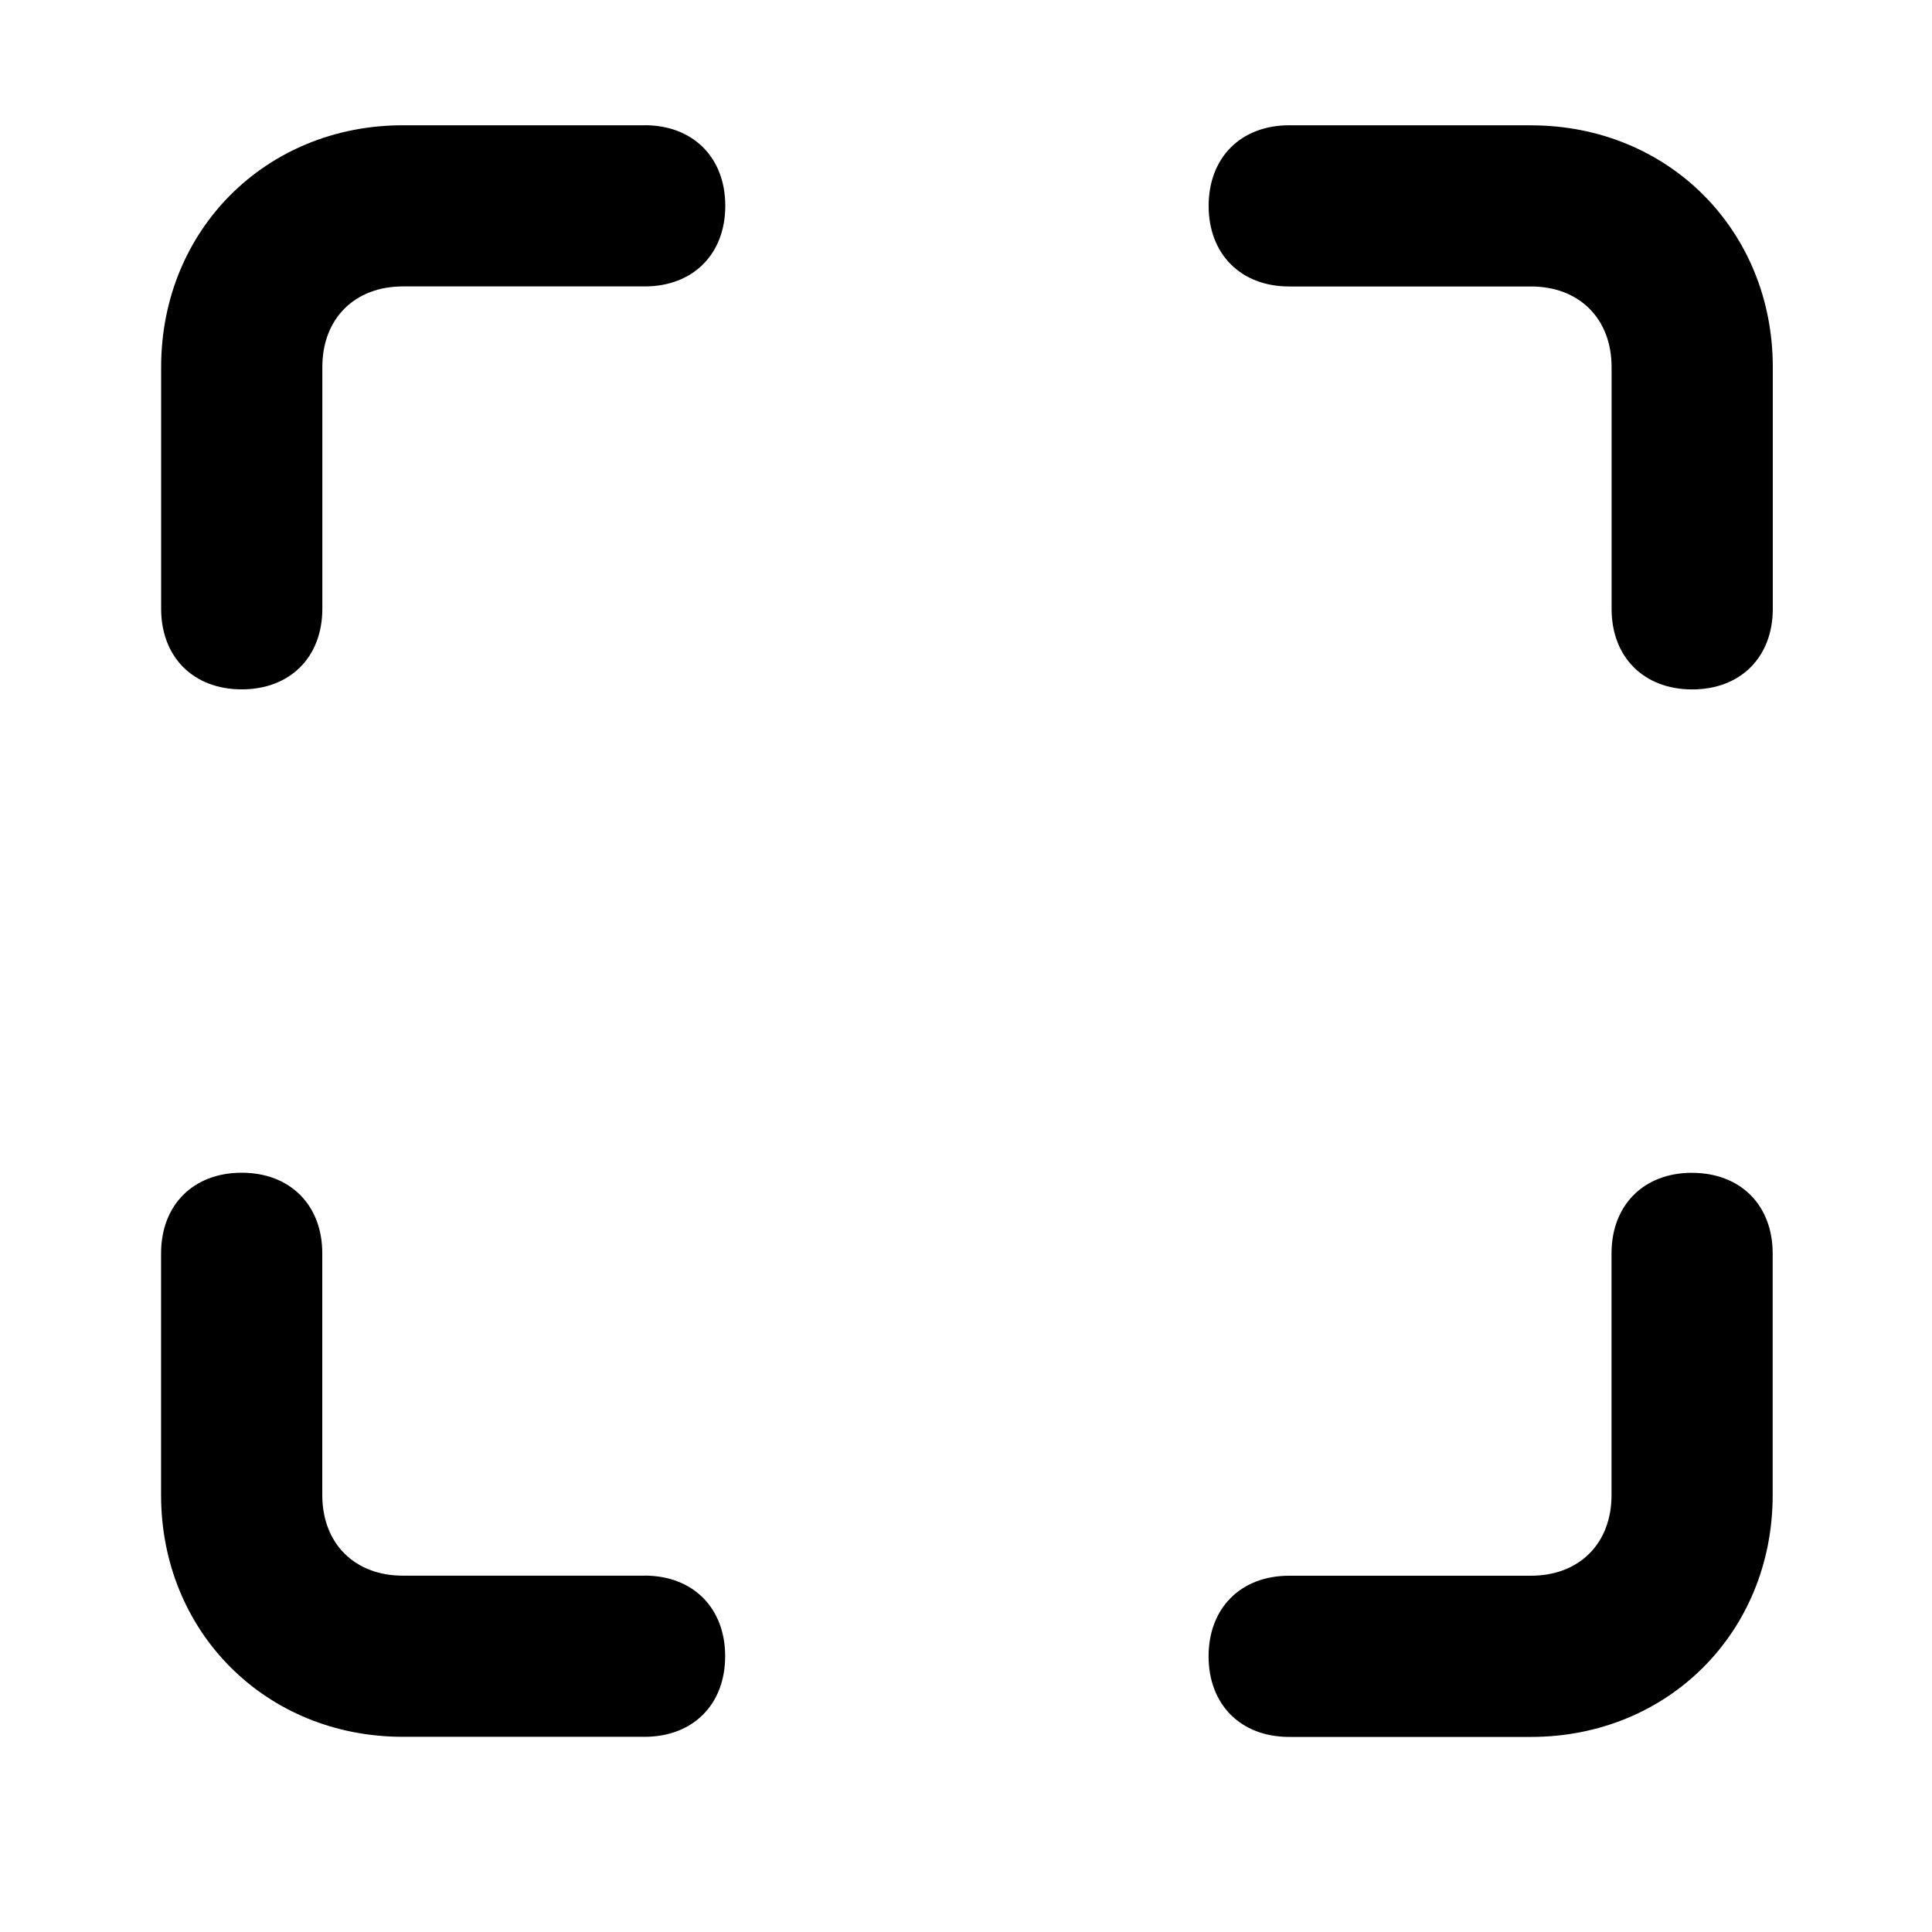 <svg xmlns="http://www.w3.org/2000/svg" width="32" height="32" viewBox="0 0 32 32"><title>maximize</title><path d="M10.677 26.098H6.673c-.801 0-1.335-.534-1.335-1.335v-4.004c0-.801-.534-1.335-1.335-1.335s-1.335.534-1.335 1.335v4.004c0 2.269 1.735 4.004 4.004 4.004h4.004c.801 0 1.335-.534 1.335-1.335s-.534-1.335-1.335-1.335zm0-24.023H6.673c-2.269 0-4.004 1.735-4.004 4.004v4.004c0 .801.534 1.335 1.335 1.335s1.335-.534 1.335-1.335V6.079c0-.801.534-1.335 1.335-1.335h4.004c.801 0 1.335-.534 1.335-1.335s-.534-1.335-1.335-1.335zm14.681 0h-4.004c-.801 0-1.335.534-1.335 1.335s.534 1.335 1.335 1.335h4.004c.801 0 1.335.534 1.335 1.335v4.004c0 .801.534 1.335 1.335 1.335s1.335-.534 1.335-1.335V6.08c0-2.269-1.735-4.004-4.004-4.004zm2.669 17.35c-.801 0-1.335.534-1.335 1.335v4.004c0 .801-.534 1.335-1.335 1.335h-4.004c-.801 0-1.335.534-1.335 1.335s.534 1.335 1.335 1.335h4.004c2.269 0 4.004-1.735 4.004-4.004v-4.004c0-.801-.534-1.335-1.335-1.335z"/></svg>